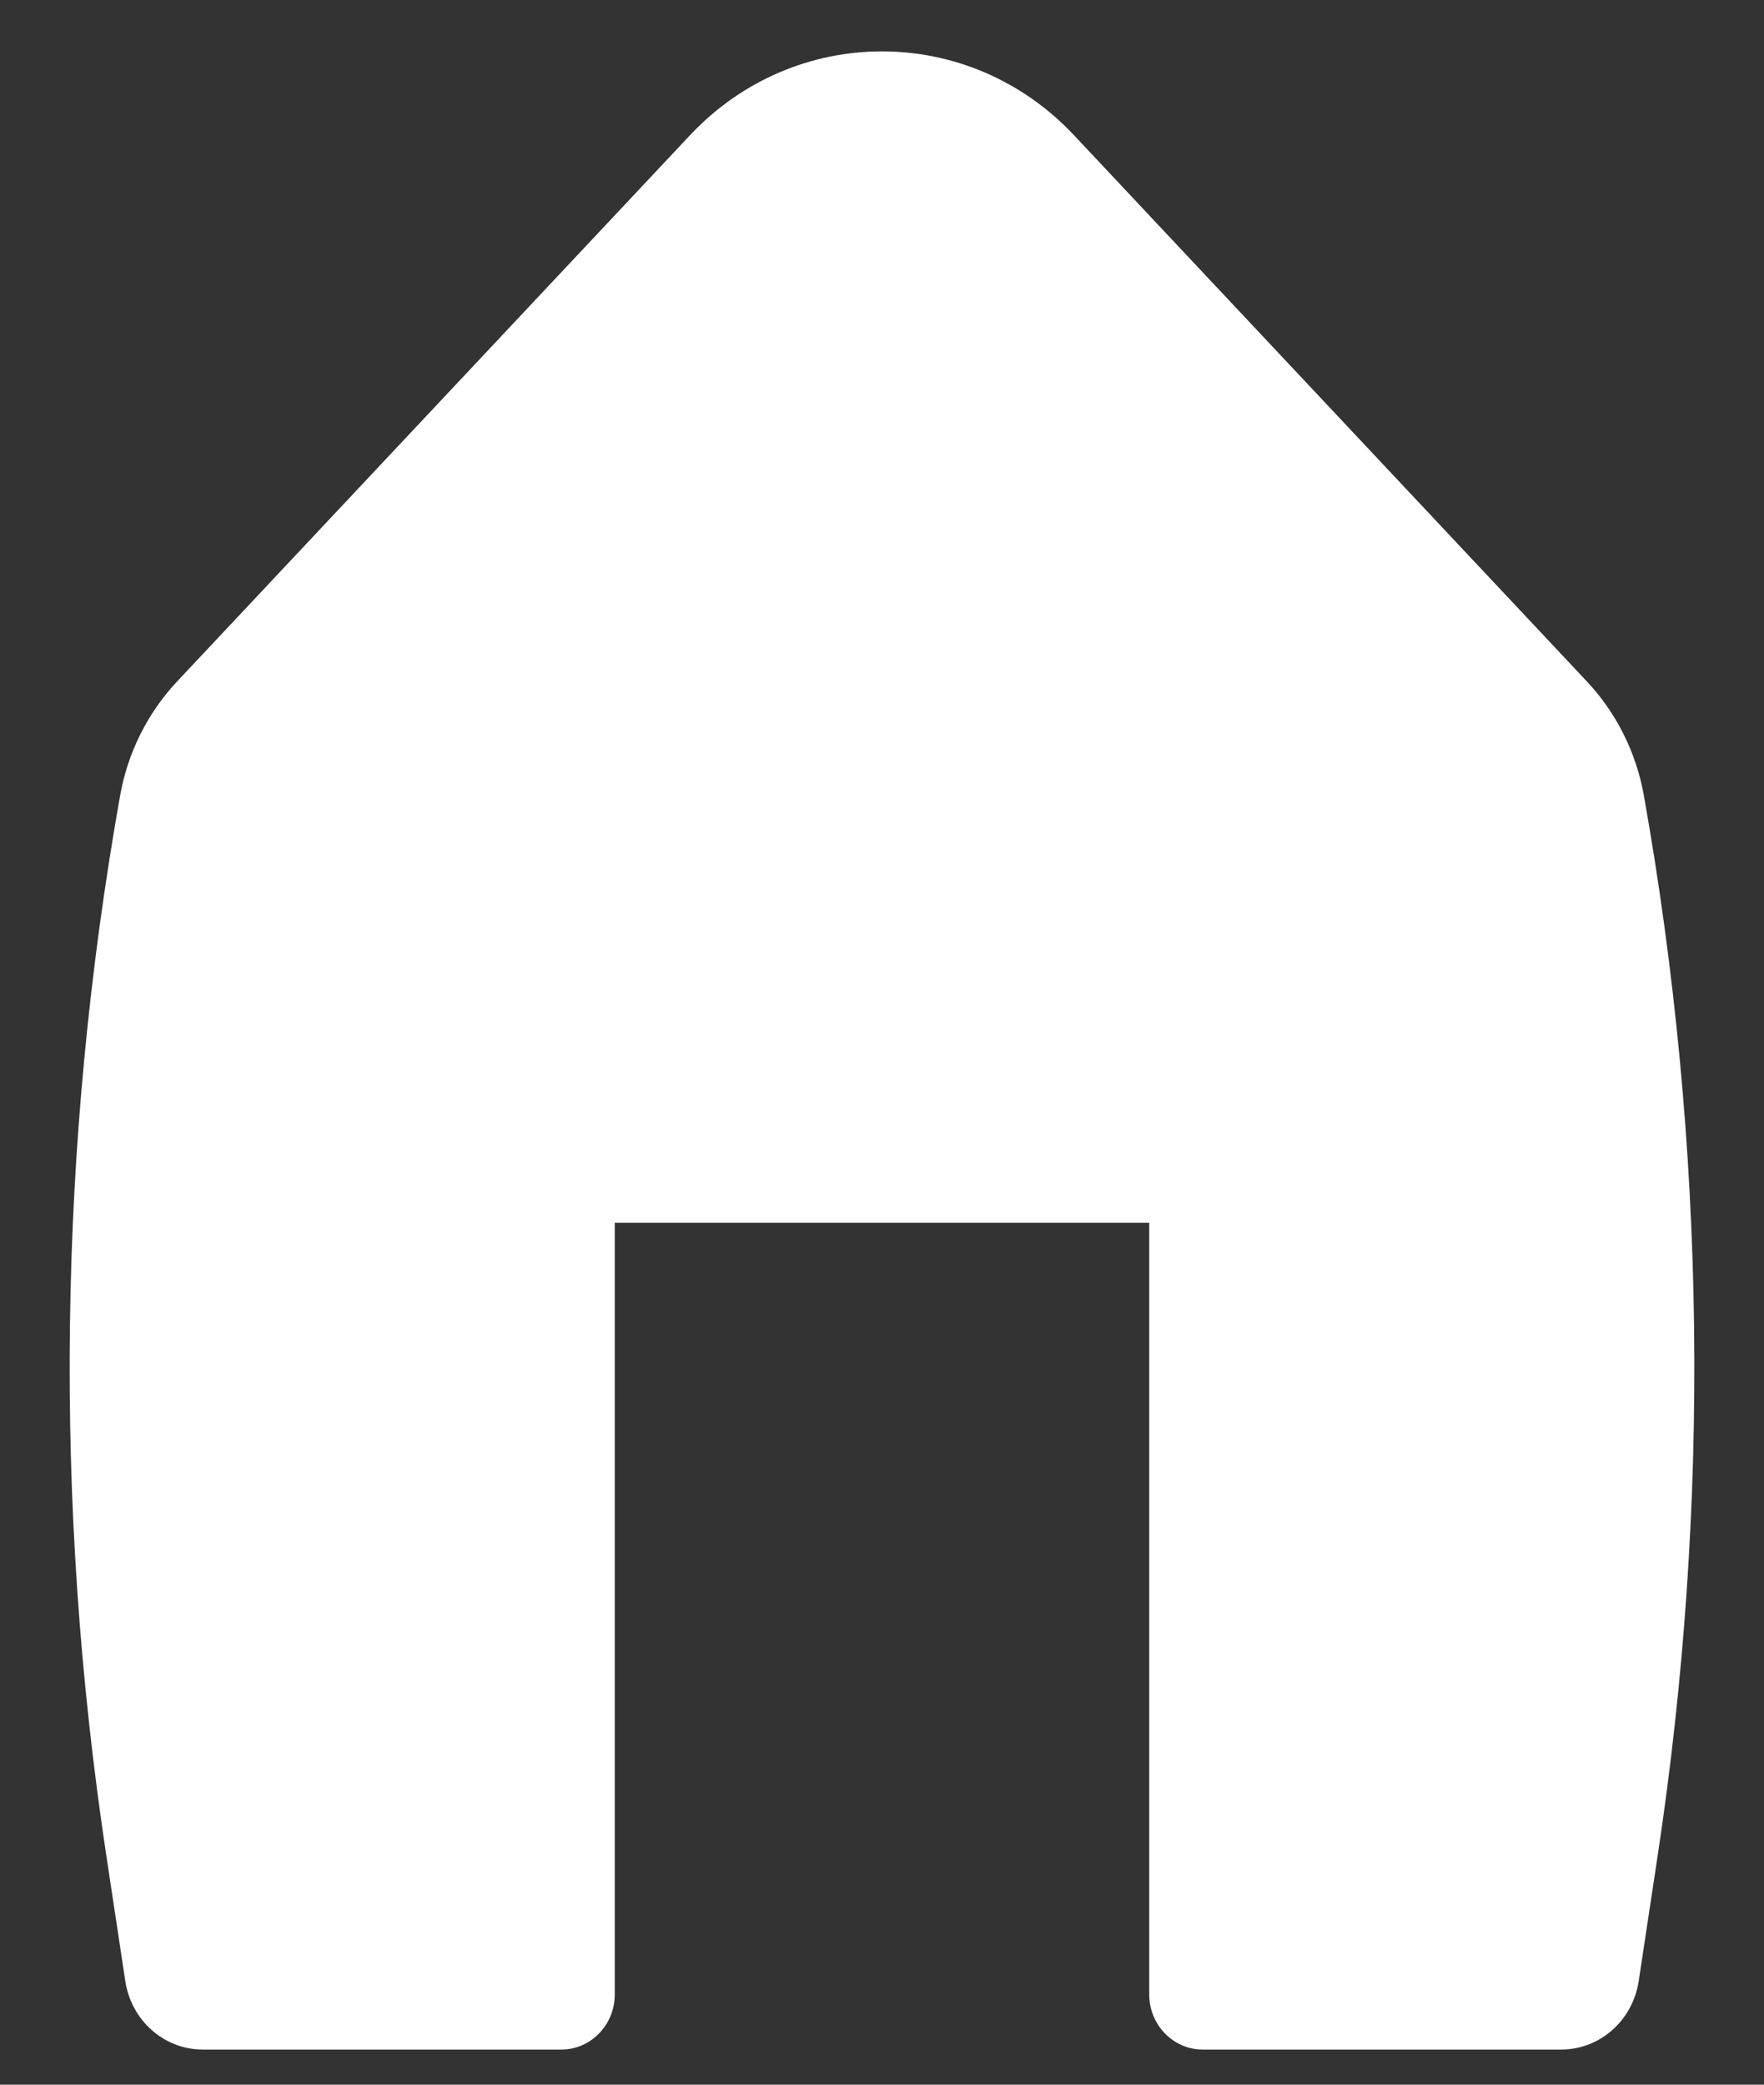 <svg width="22" height="26" viewBox="0 0 22 26" fill="none" xmlns="http://www.w3.org/2000/svg">
<rect x="0" y="0" width="22" height="26" fill="#333333" stroke="none"/>
<path d="M13.395 1.687C12.085 0.292 9.915 0.292 8.605 1.687L2.207 8.501C1.84 8.893 1.593 9.387 1.498 9.923C0.721 14.293 0.663 18.766 1.328 23.156L1.563 24.71C1.638 25.201 2.048 25.562 2.529 25.562H7C7.368 25.562 7.667 25.255 7.667 24.875V15.25H14.333V24.875C14.333 25.255 14.632 25.562 15 25.562H19.471C19.952 25.562 20.362 25.201 20.437 24.71L20.672 23.156C21.337 18.766 21.279 14.293 20.502 9.923C20.407 9.387 20.16 8.893 19.793 8.501L13.395 1.687Z" fill="white"/>
</svg>
